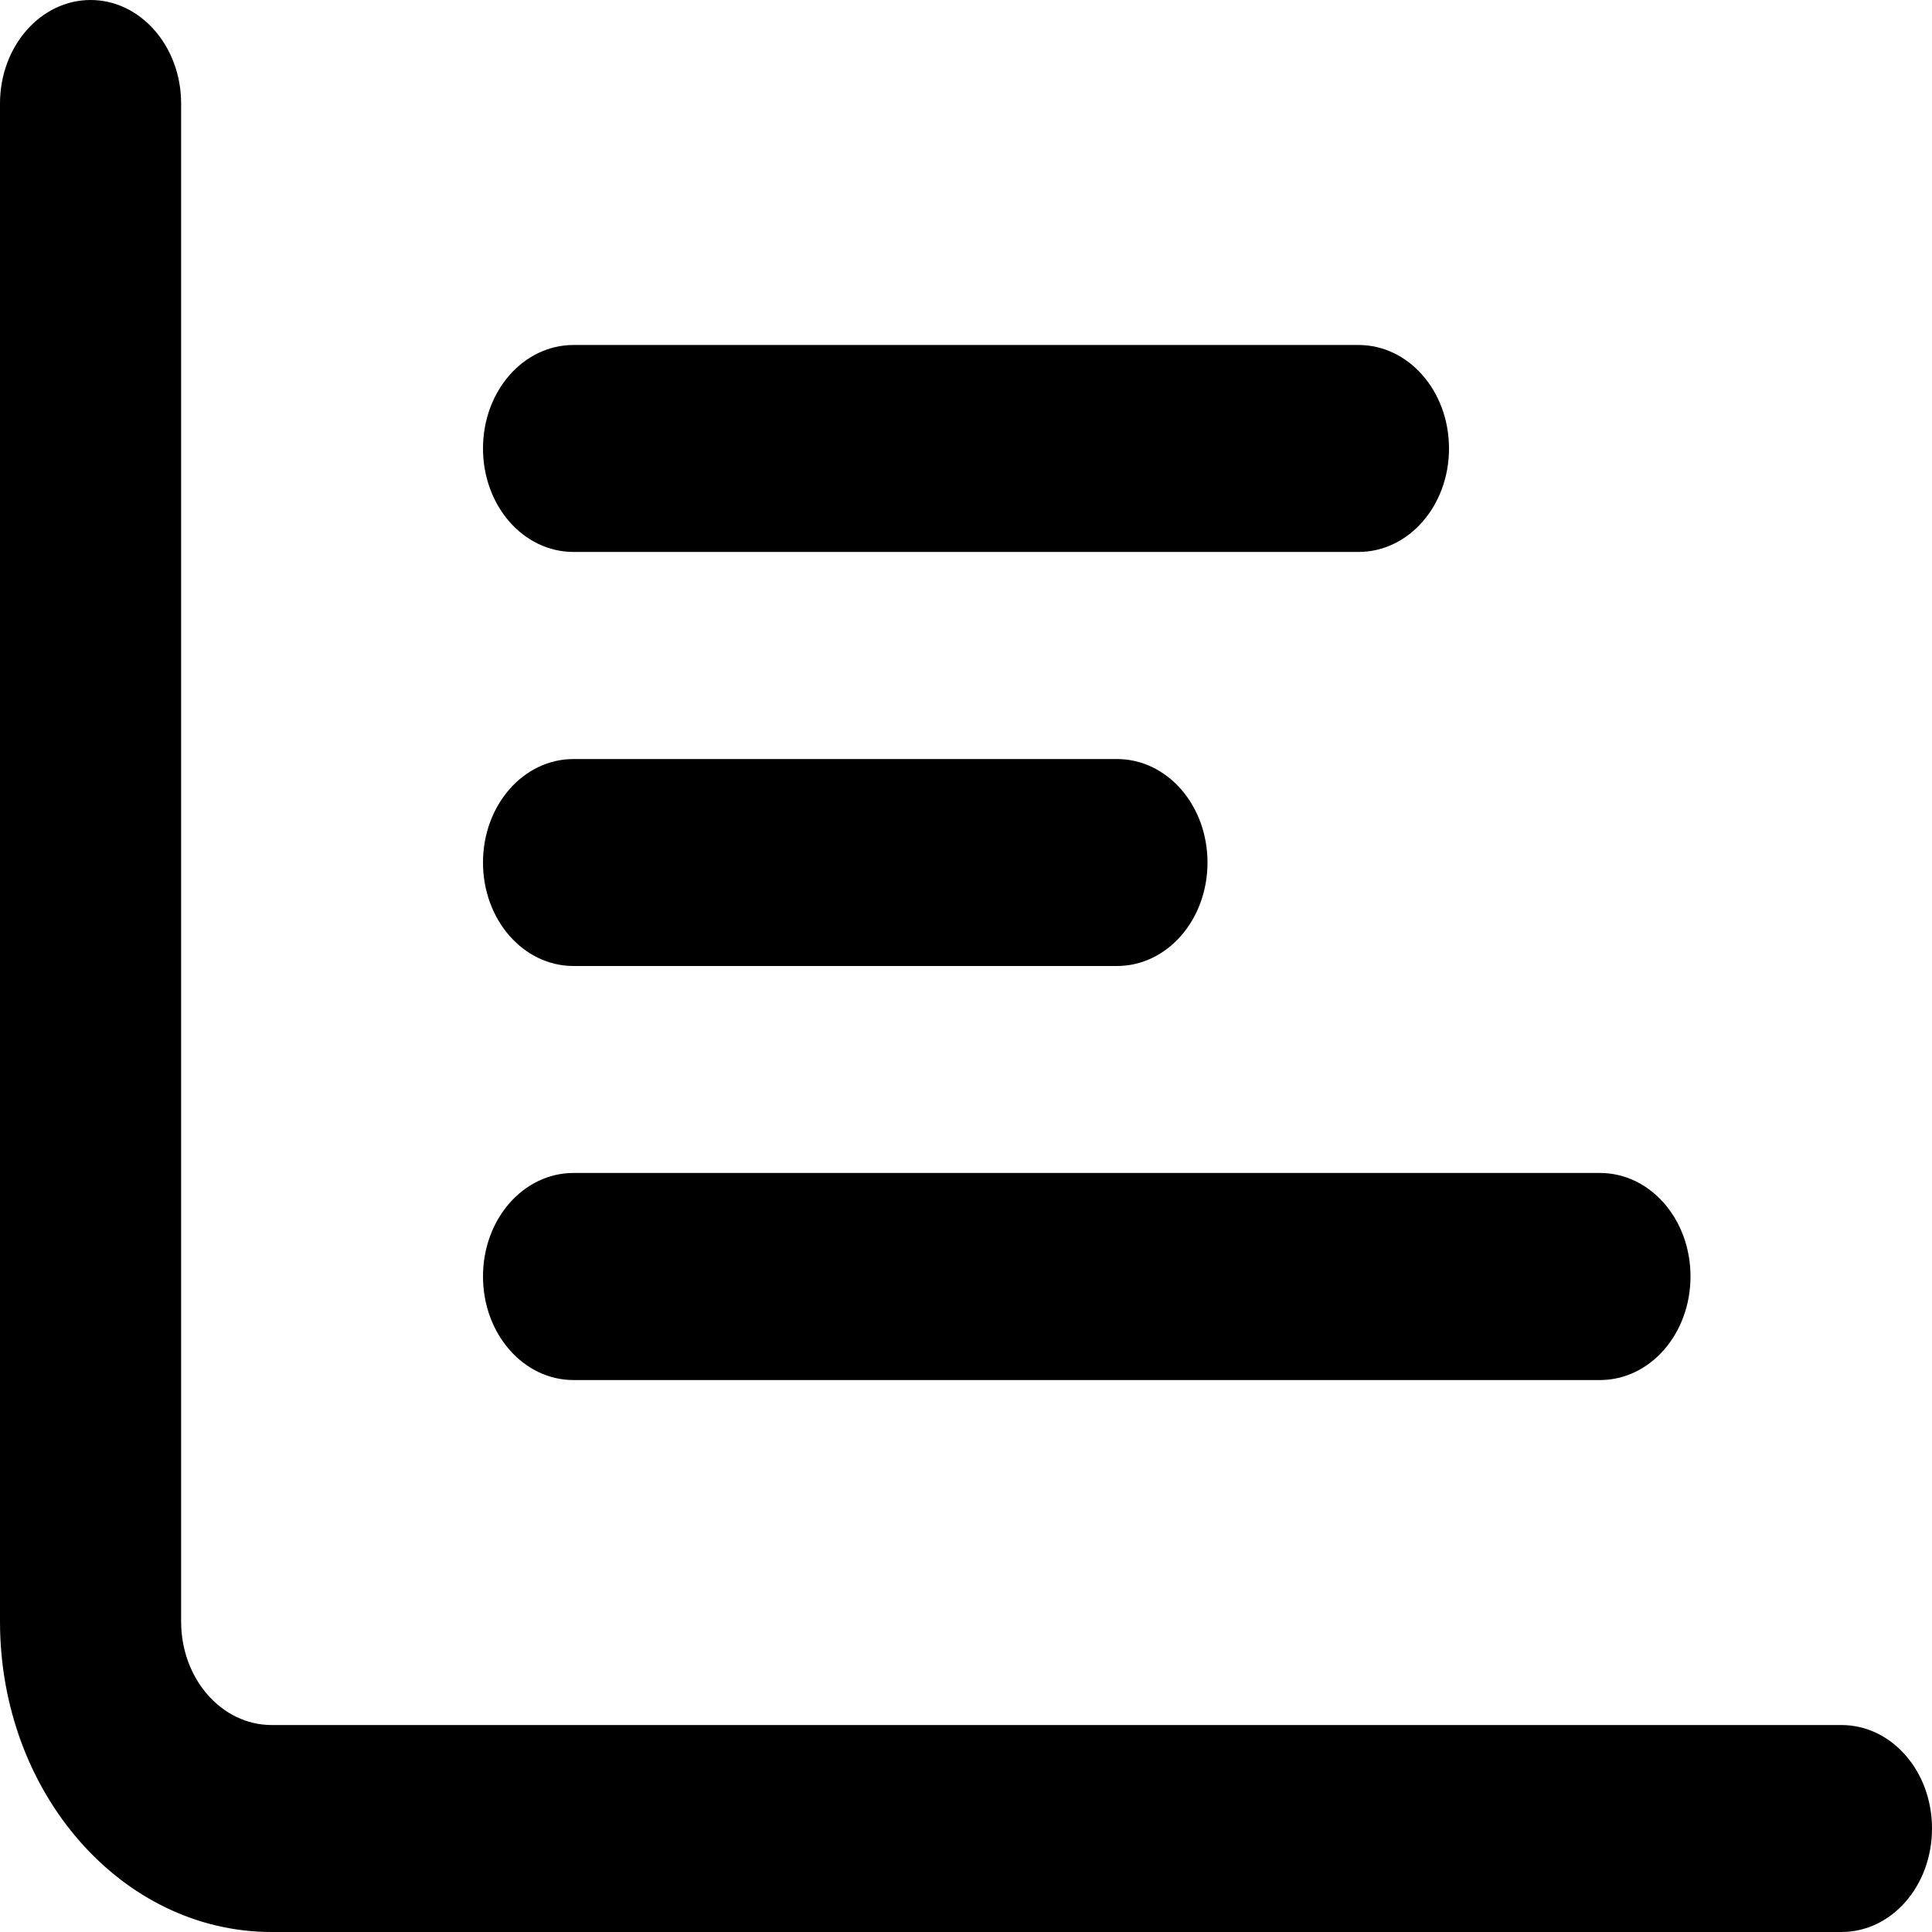 <svg viewBox="0 0 16 16" xmlns="http://www.w3.org/2000/svg"><g clip-path="url(#clip0_335_200)"><g clip-path="url(#clip1_335_200)"><path d="M0.75 0C1.164 0 1.5 0.384 1.5 0.857V13.429C1.5 13.904 1.836 14.286 2.25 14.286H15.25C15.666 14.286 16 14.668 16 15.143C16 15.618 15.666 16 15.25 16H2.25C1.008 16 0 14.85 0 13.429V0.857C0 0.384 0.336 0 0.75 0ZM4 3.714C4 3.239 4.334 2.857 4.75 2.857H11.25C11.666 2.857 12 3.239 12 3.714C12 4.189 11.666 4.571 11.25 4.571H4.75C4.334 4.571 4 4.189 4 3.714ZM9.25 6.286C9.666 6.286 10 6.668 10 7.143C10 7.618 9.666 8 9.25 8H4.75C4.334 8 4 7.618 4 7.143C4 6.668 4.334 6.286 4.75 6.286H9.25ZM13.25 9.714C13.666 9.714 14 10.096 14 10.571C14 11.046 13.666 11.429 13.25 11.429H4.75C4.334 11.429 4 11.046 4 10.571C4 10.096 4.334 9.714 4.75 9.714H13.25Z"/></g></g><defs><clipPath><rect/></clipPath><clipPath><rect/></clipPath></defs></svg>